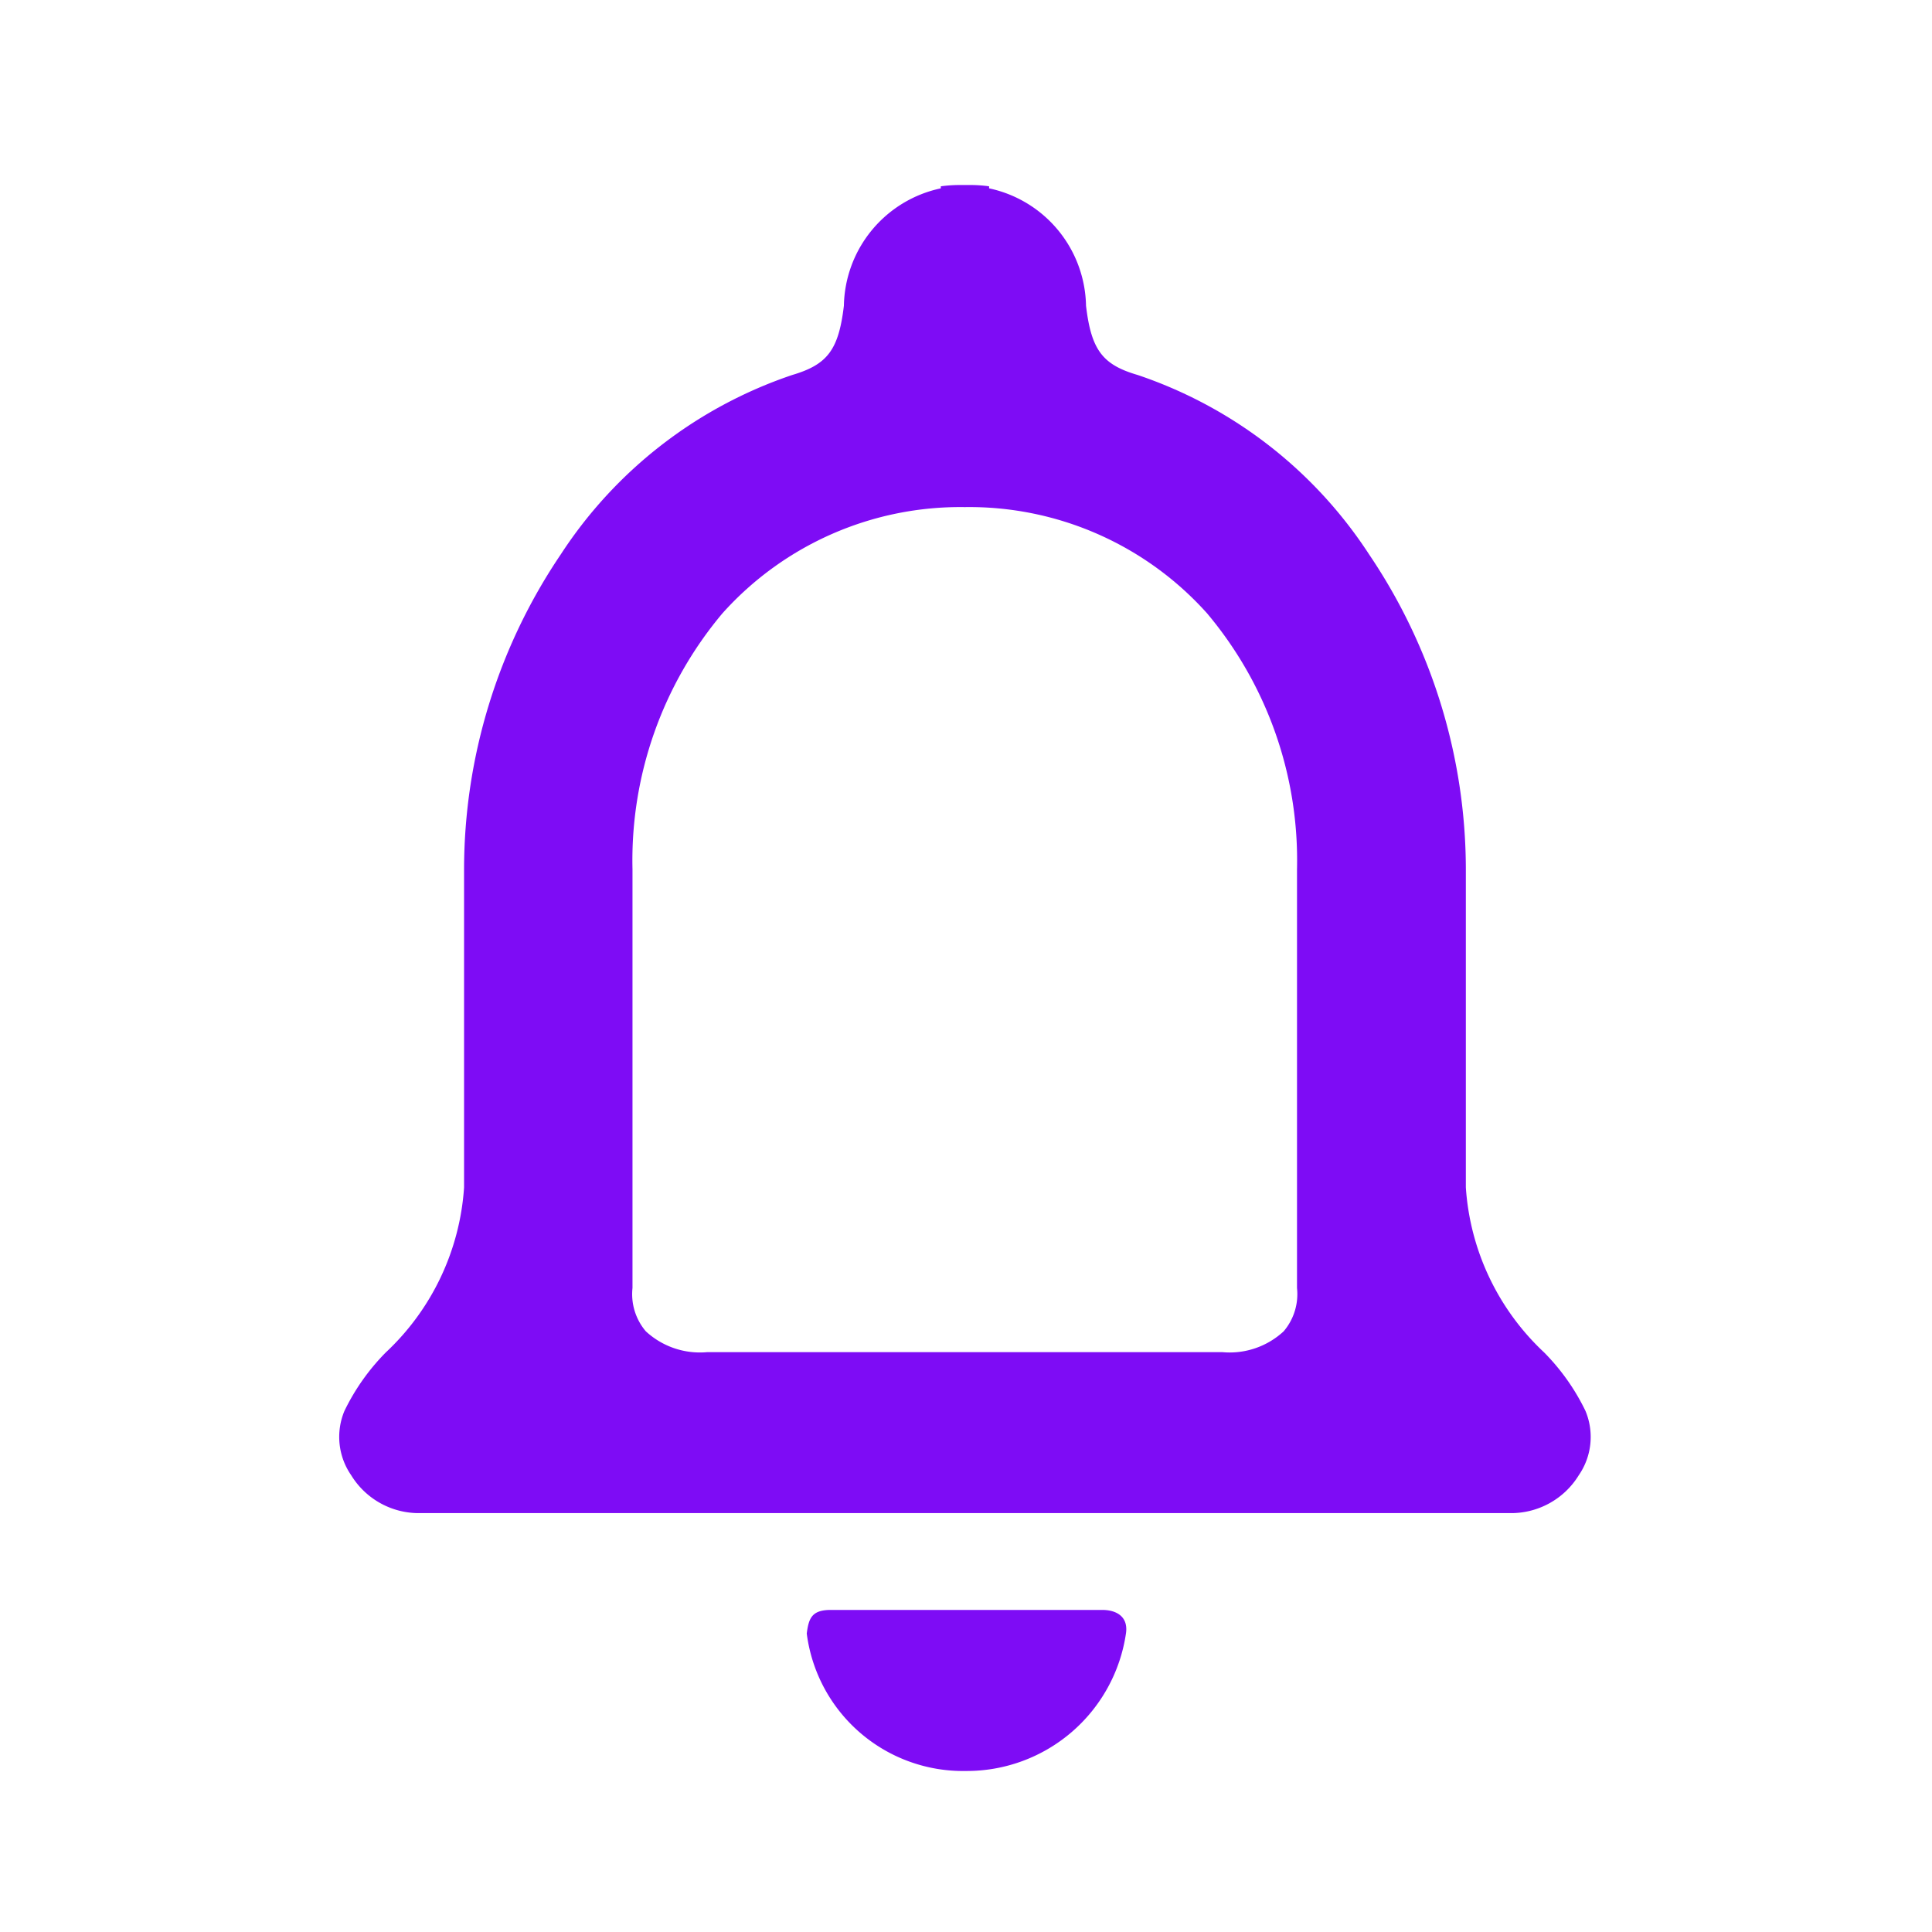 <svg xmlns="http://www.w3.org/2000/svg" id="ic-Notification" width="37.04" height="37.04" viewBox="0 0 37.04 37.04">
    <defs>
        <style>
            .cls-2{fill:#7e0cf5}
        </style>
    </defs>
    <g id="notifications-24px_1_">
        <path id="Path_6431" fill="none" d="M0 0h37.04v37.04H0z"/>
        <path id="Path_6432" d="M16.347 32.595a3.085 3.085 0 0 0 3.067-2.639c.045-.312-.17-.438-.422-.448h-5.28c-.321.013-.382.163-.418.452a3.021 3.021 0 0 0 3.053 2.635z" class="cls-2" transform="translate(2.173 1.358)"/>
        <path id="Path_6438" d="M1325.466-1057.535h-10.9a1.52 1.52 0 0 1-1.329-.726 1.29 1.29 0 0 1-.129-1.234 4.186 4.186 0 0 1 .793-1.121 4.764 4.764 0 0 0 1.5-3.163v-6.1a10.8 10.8 0 0 1 1.854-6.036 8.553 8.553 0 0 1 4.438-3.44c.676-.2.889-.481.99-1.328a2.345 2.345 0 0 1 1.858-2.25v-.039a2.639 2.639 0 0 1 .363-.025h.2a2.568 2.568 0 0 1 .363.025v.039a2.345 2.345 0 0 1 1.858 2.25c.1.846.314 1.131.99 1.328a8.551 8.551 0 0 1 4.438 3.441 10.8 10.8 0 0 1 1.854 6.035v6.1a4.765 4.765 0 0 0 1.5 3.163 4.165 4.165 0 0 1 .793 1.121 1.293 1.293 0 0 1-.128 1.234 1.522 1.522 0 0 1-1.33.726zm4.471-3.086a1.524 1.524 0 0 0 1.178-.4 1.1 1.1 0 0 0 .255-.83v-8.026a7.355 7.355 0 0 0-1.725-4.909 6.121 6.121 0 0 0-4.645-2.036 6.122 6.122 0 0 0-4.645 2.036 7.36 7.36 0 0 0-1.725 4.909v8.026a1.1 1.1 0 0 0 .255.83 1.527 1.527 0 0 0 1.178.4h9.875z" class="cls-2" transform="translate(-1306.504 1086.544)"/>
    </g>
</svg>
